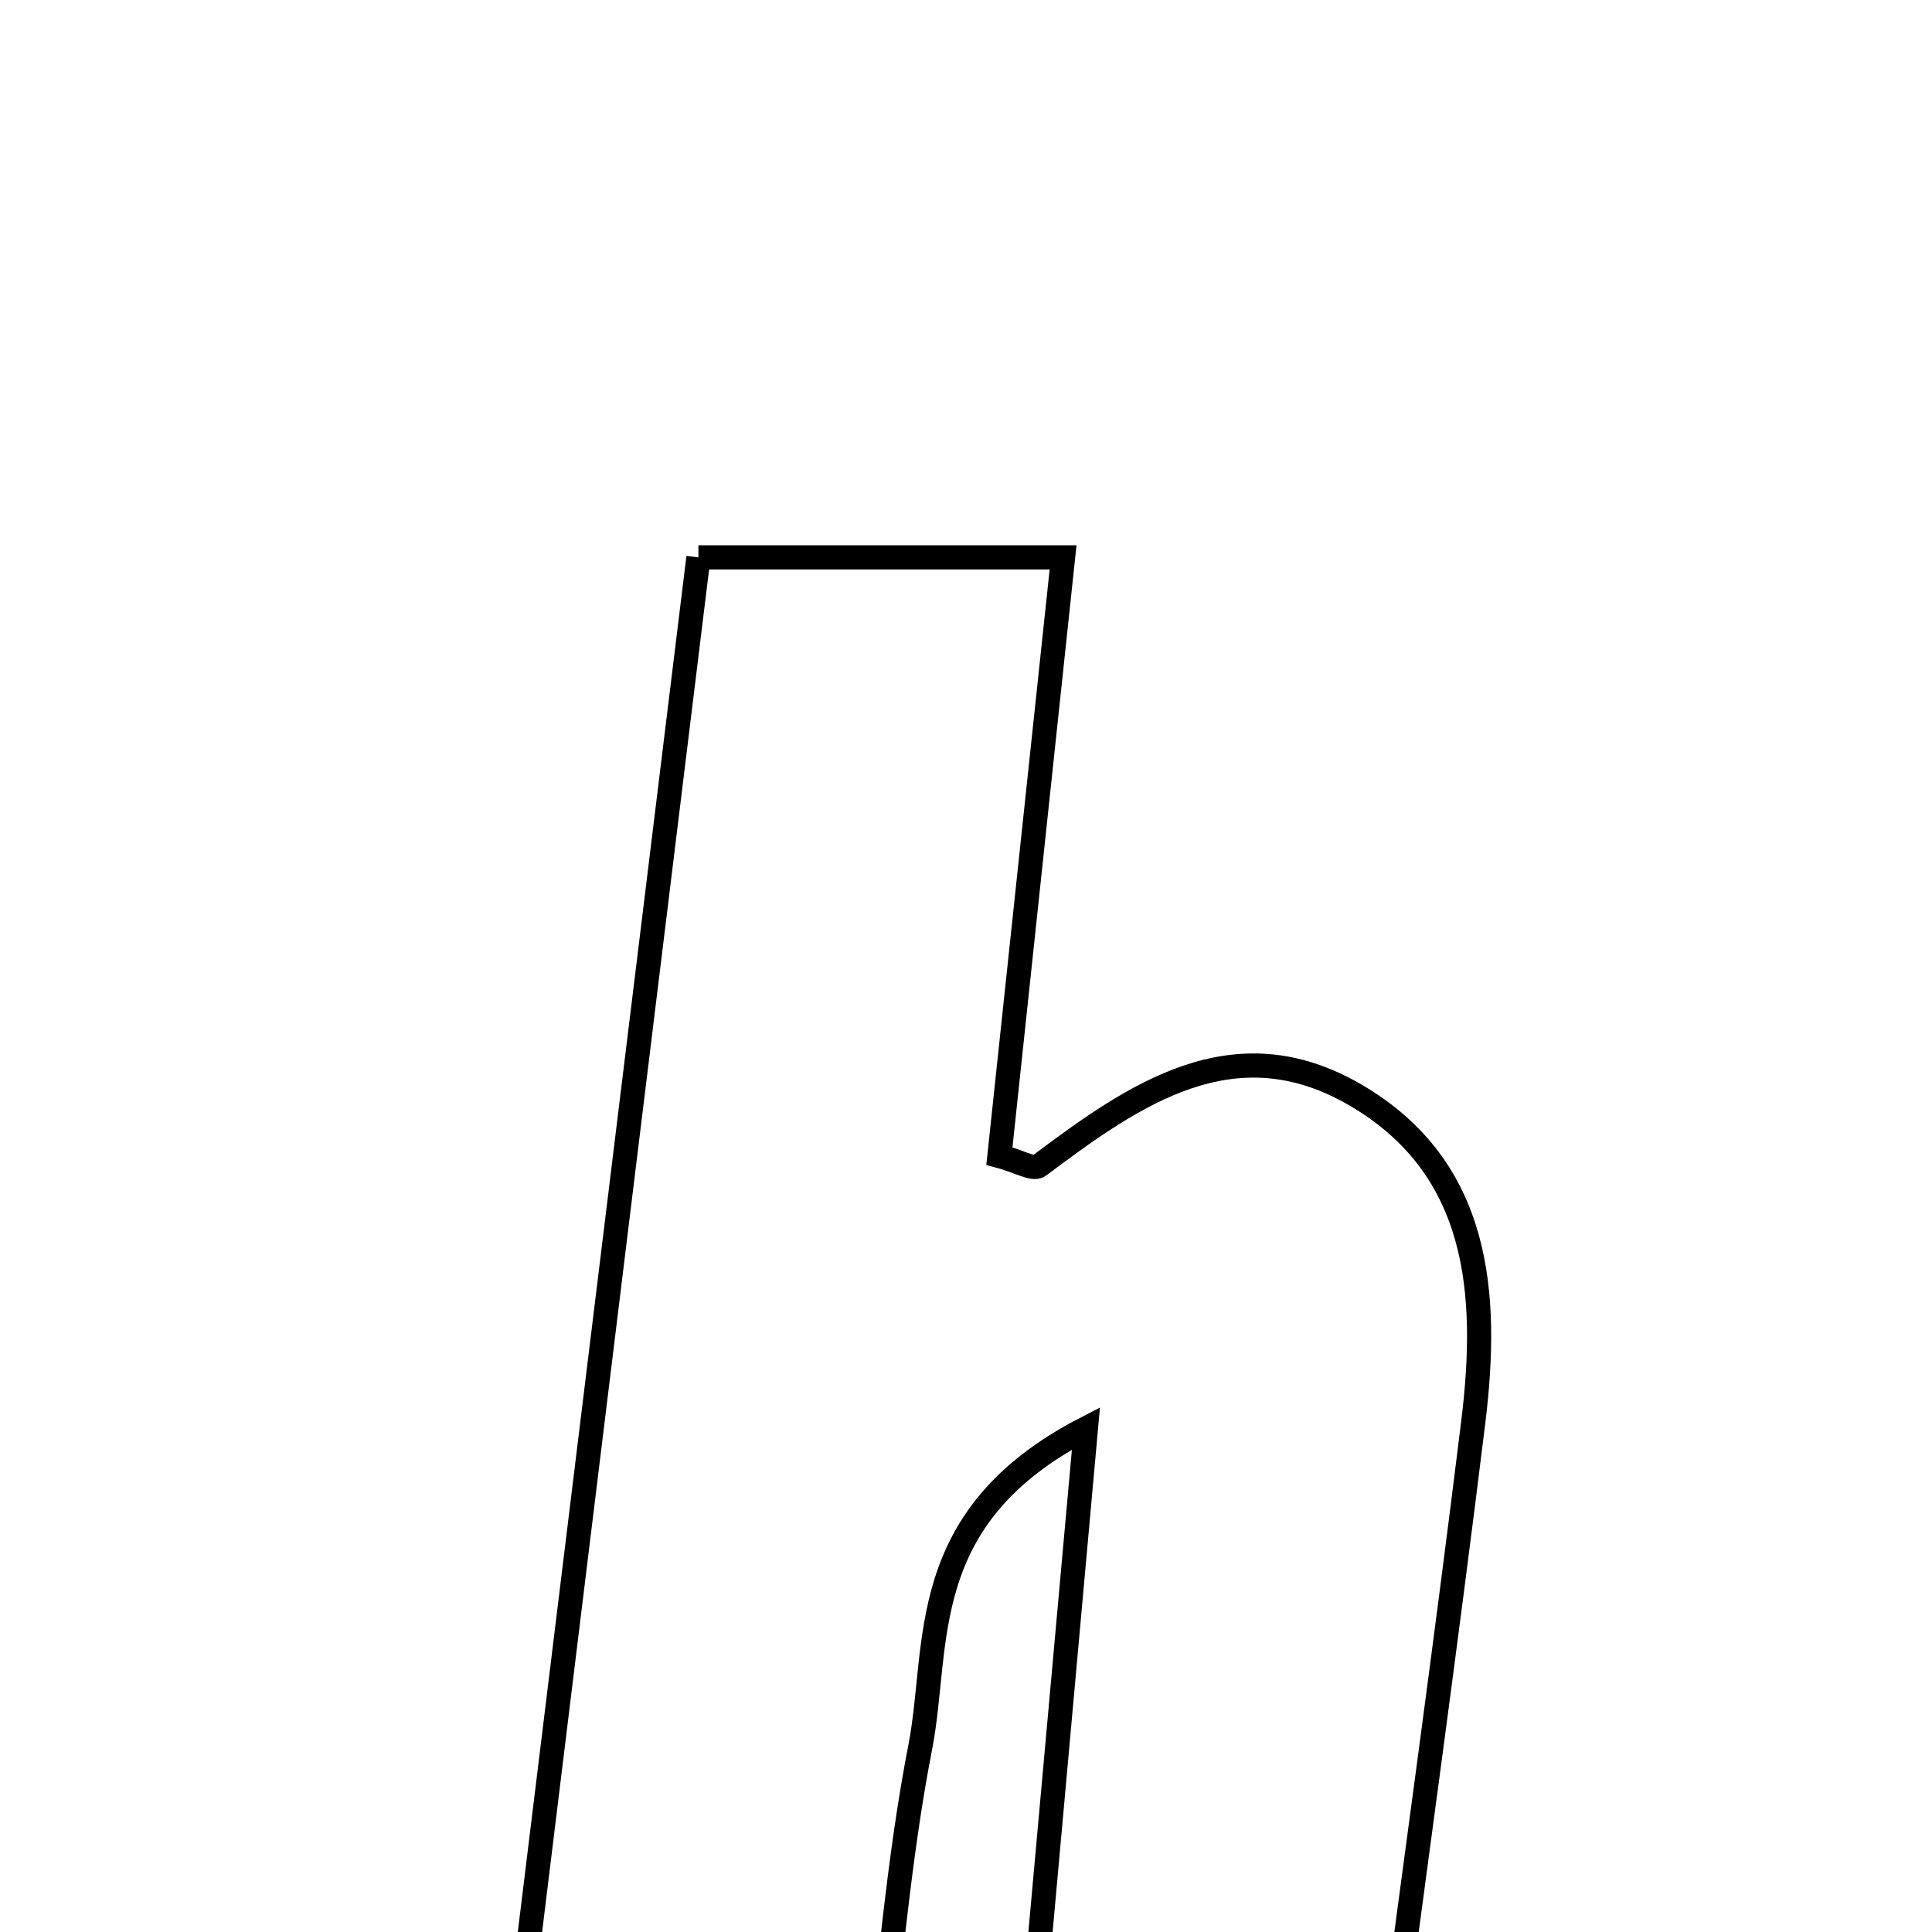 <svg xmlns="http://www.w3.org/2000/svg" viewBox="0.0 0.0 24.0 24.0" height="200px" width="200px"><path fill="none" stroke="black" stroke-width=".3" stroke-opacity="1.0"  filling="0" d="M8.676 6.924 C10.165 6.924 11.551 6.924 13.206 6.924 C12.941 9.417 12.679 11.886 12.415 14.36 C12.641 14.421 12.836 14.536 12.906 14.483 C14.09 13.594 15.329 12.723 16.837 13.602 C18.389 14.506 18.496 16.076 18.302 17.661 C17.963 20.42 17.579 23.174 17.197 26.066 C15.699 26.066 14.296 26.066 12.739 26.066 C12.979 23.406 13.213 20.818 13.49 17.744 C11.349 18.847 11.679 20.437 11.431 21.708 C11.157 23.112 11.051 24.547 10.853 26.124 C9.269 26.124 8.027 26.124 6.323 26.124 C7.111 19.689 7.882 13.397 8.676 6.924"></path></svg>